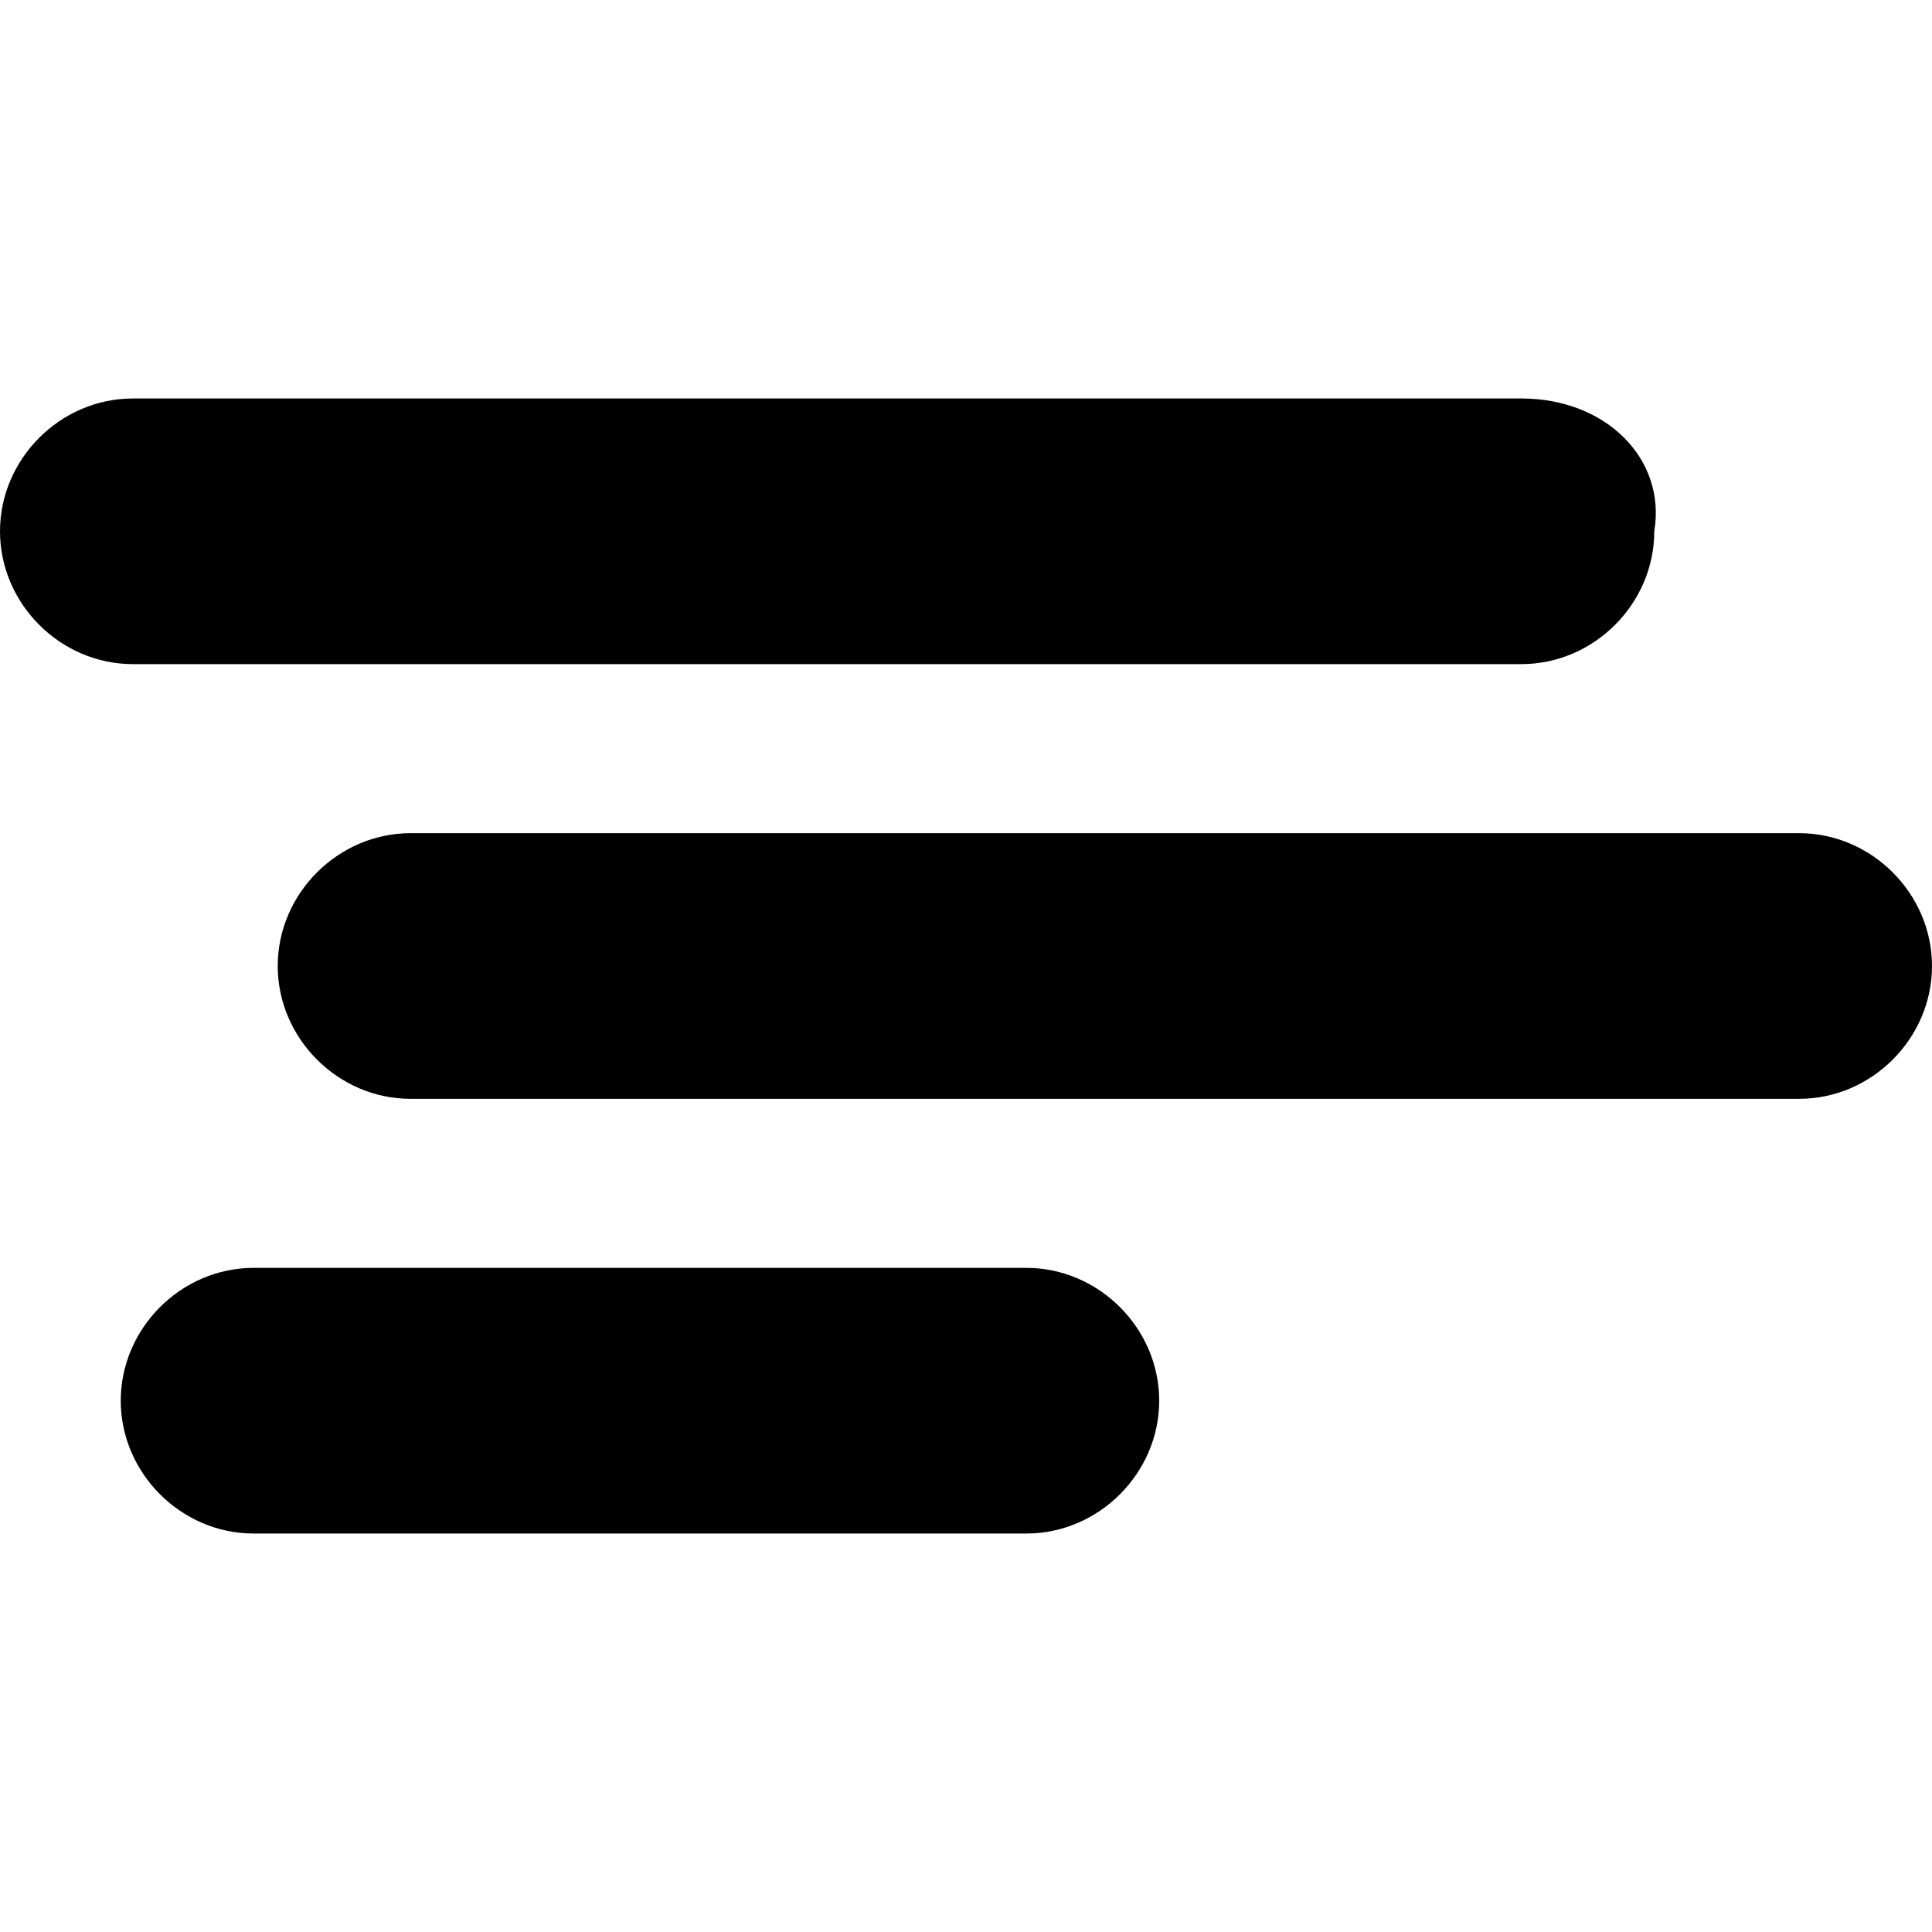 <svg version="1.1" id="timeline-view-icon" xmlns="http://www.w3.org/2000/svg" xmlns:xlink="http://www.w3.org/1999/xlink" x="0px" y="0px"
	 viewBox="0 0 16 16" style="enable-background:new 0 0 16 16;" xml:space="preserve">
<g>
	<g>
		<path d="M12.6,3.3H1.1C0.5,3.3,0,3.8,0,4.4v0C0,5,0.5,5.5,1.1,5.5h11.5c0.6,0,1.1-0.5,1.1-1.1v0C13.8,3.8,13.3,3.3,12.6,3.3z"/>
		<path d="M14.9,6.9H3.4c-0.6,0-1.1,0.5-1.1,1.1v0c0,0.6,0.5,1.1,1.1,1.1h11.5c0.6,0,1.1-0.5,1.1-1.1v0C16,7.4,15.5,6.9,14.9,6.9z"
			/>
	</g>
	<path d="M8.5,10.5H2.1C1.5,10.5,1,11,1,11.6v0c0,0.6,0.5,1.1,1.1,1.1h6.4c0.6,0,1.1-0.5,1.1-1.1v0C9.6,11,9.1,10.5,8.5,10.5z"/>
</g>
</svg>
